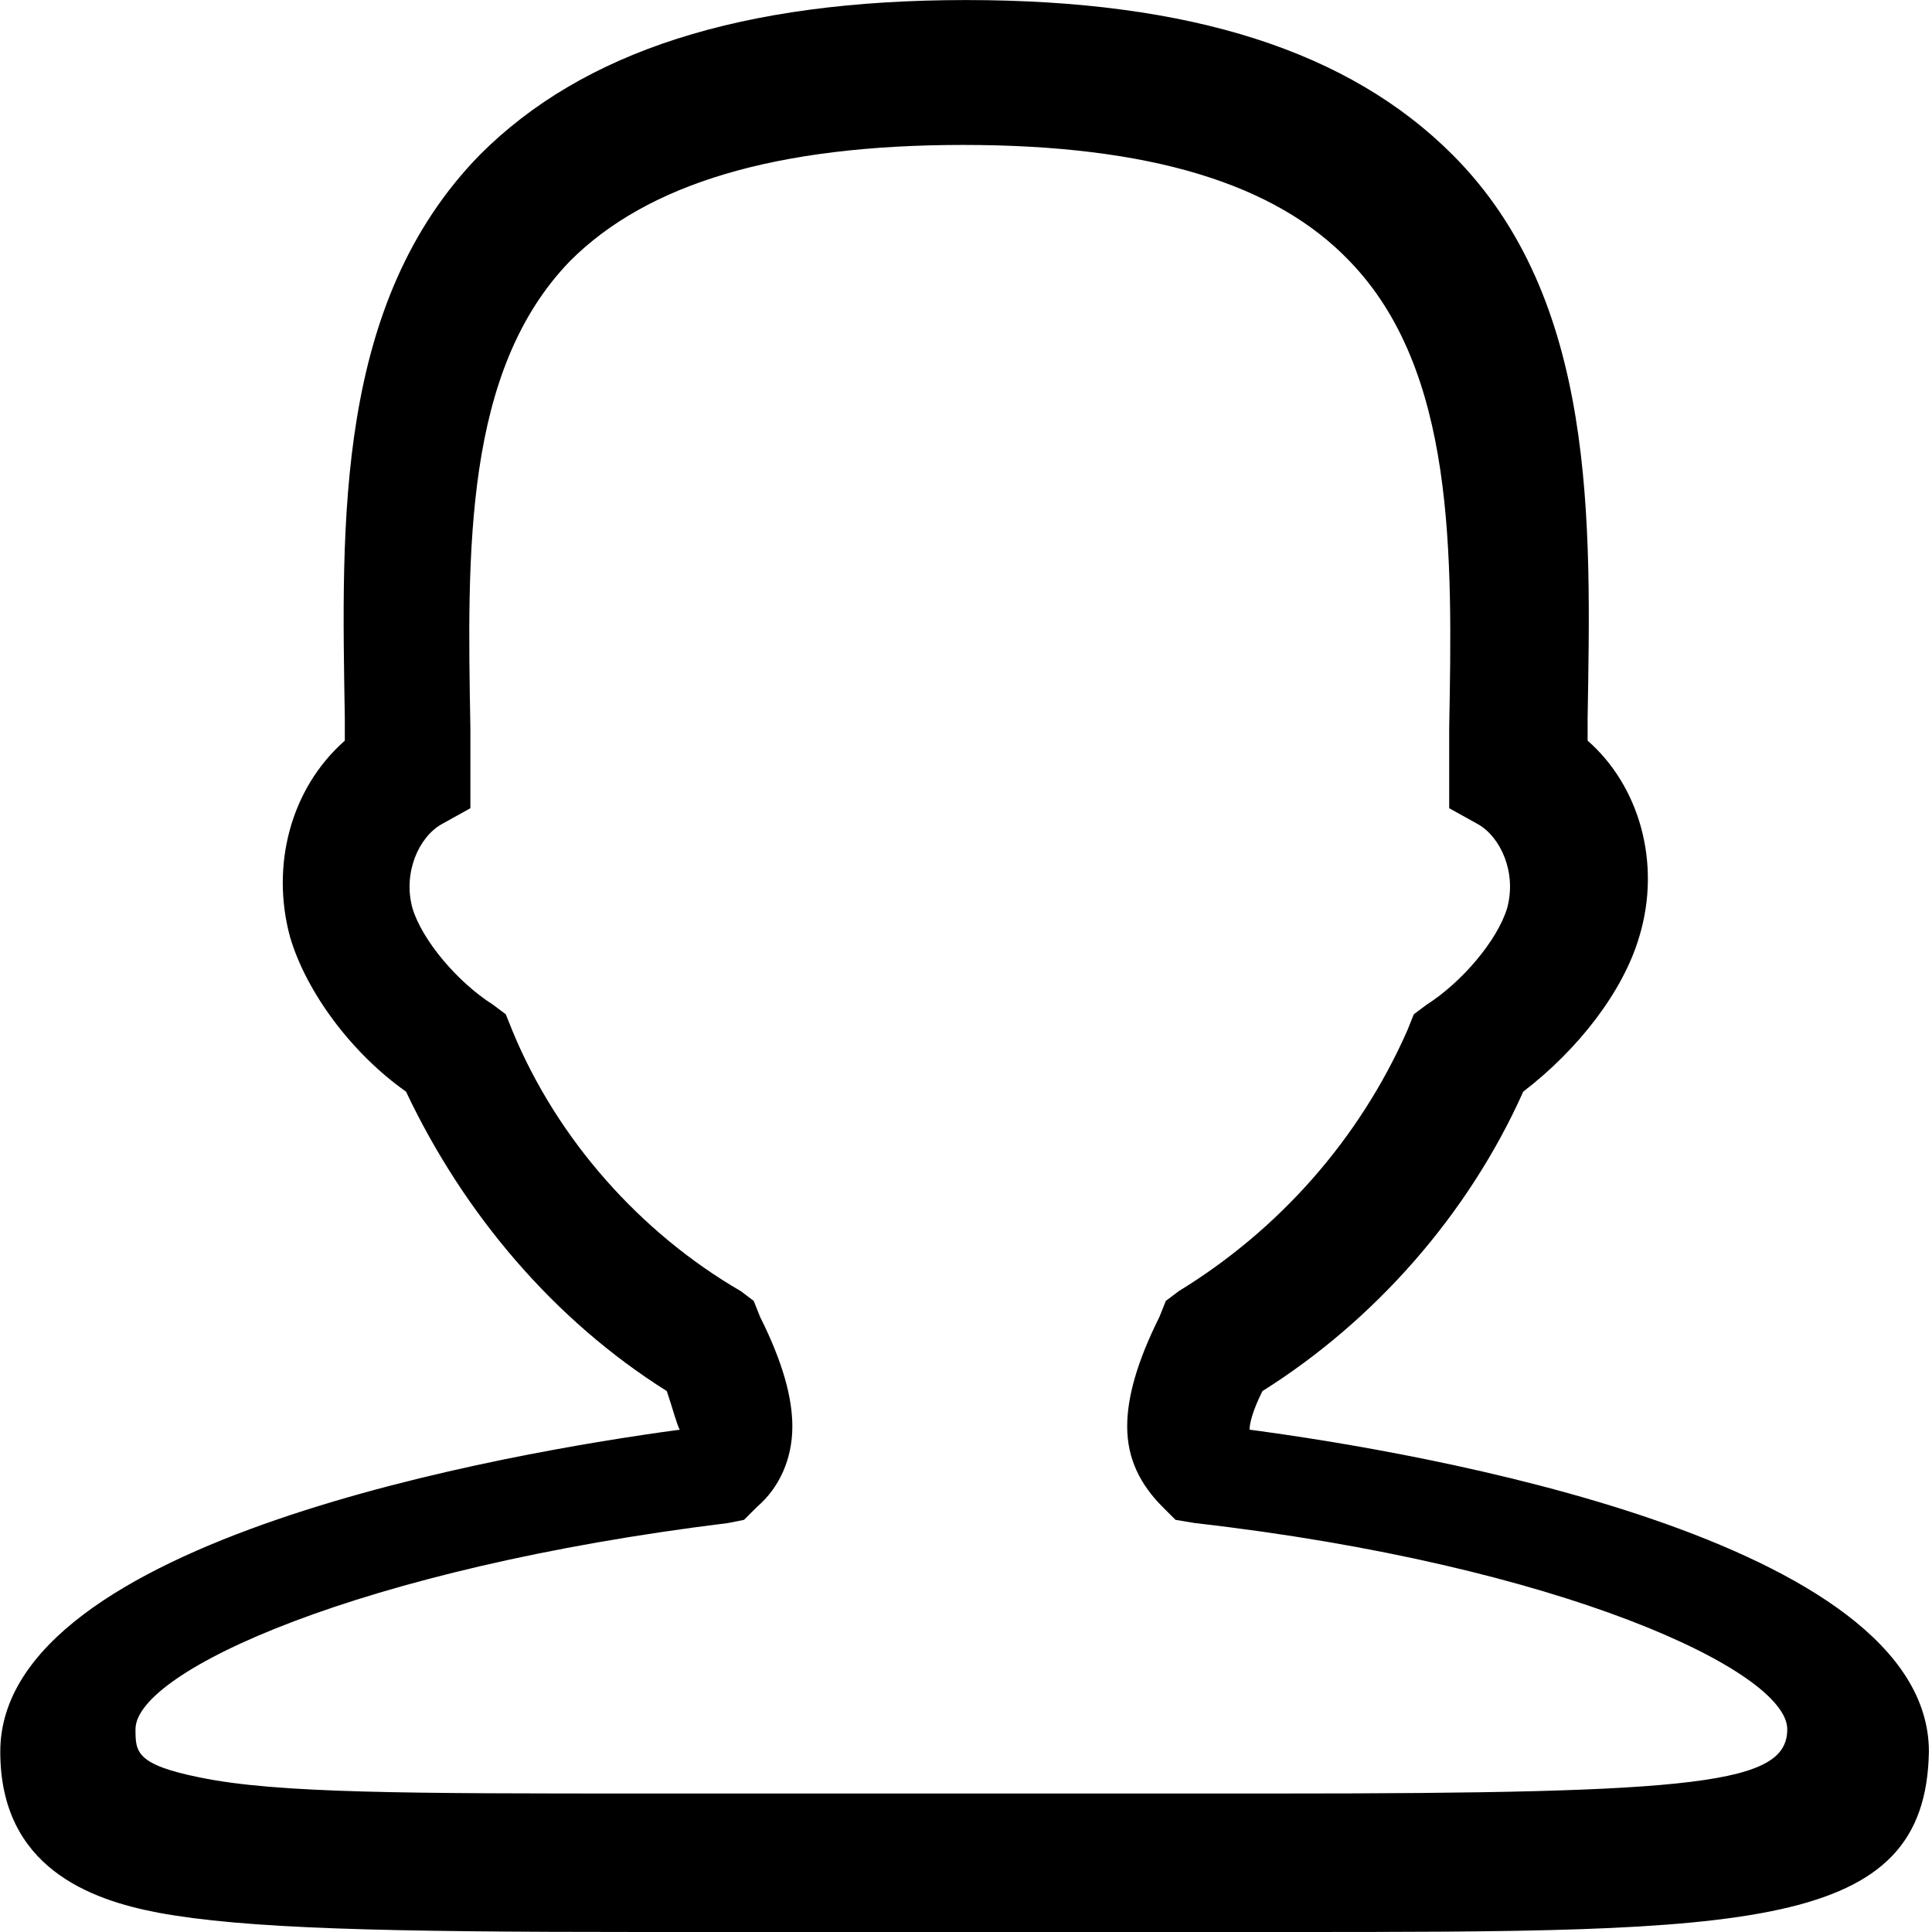 <?xml version="1.0" standalone="no"?><!DOCTYPE svg PUBLIC "-//W3C//DTD SVG 1.1//EN" "http://www.w3.org/Graphics/SVG/1.1/DTD/svg11.dtd"><svg t="1615426108417" class="icon" viewBox="0 0 1024 1024" version="1.1" xmlns="http://www.w3.org/2000/svg" p-id="4991" xmlns:xlink="http://www.w3.org/1999/xlink" width="200" height="200"><defs><style type="text/css"></style></defs><path d="M681.087 1024l-170.667 0L339.754 1024c-136.519 0-209.904-1.696-255.985-10.252C47.939 1006.933 0.146 989.867 0.146 928.43c0-112.608 271.356-158.704 360.096-170.667-1.696-3.378-3.407-10.237-6.815-20.46-59.726-37.526-107.519-93.859-138.23-158.719-29.015-20.474-52.926-52.926-61.452-81.926-10.237-37.541 0-78.518 29.015-104.096l0-11.963c-1.711-104.096-5.133-220.141 71.66-298.645 54.607-54.607 138.244-81.926 257.696-81.926 119.467 0 203.074 27.304 257.696 81.926 76.807 76.793 73.385 194.548 71.66 298.645l0 11.963c27.318 23.882 39.266 64.859 27.318 104.096-8.555 28.986-32.422 59.711-61.437 81.926-29.015 64.859-78.504 121.178-138.23 158.719-5.133 10.222-6.83 17.081-6.83 20.46 90.452 11.963 360.067 58.059 360.067 170.667C1020.651 1024 926.821 1024 681.087 1024L681.087 1024M510.406 950.6l165.548 0c225.274 0 271.326-5.119 271.326-34.104 0-30.755-119.423-87.044-313.986-109.244l-10.252-1.711-6.83-6.83c-11.919-11.934-18.778-25.578-18.778-42.645 0-15.37 5.148-34.148 17.067-58.044l3.422-8.526 6.83-5.148c52.896-32.408 95.556-80.171 121.163-138.215l3.422-8.541 6.83-5.104c18.748-11.934 37.512-34.133 42.659-51.2 5.119-18.778-3.422-37.541-15.37-44.385l-15.356-8.526 0-42.659c1.696-92.148 3.407-189.444-52.926-247.445-39.237-40.963-105.793-61.452-204.771-61.452-98.993 0-167.245 20.489-208.193 61.452-56.319 58.015-54.607 153.6-52.896 247.445l0 42.659-15.356 8.526c-11.948 6.83-20.489 25.607-15.37 44.385 5.119 17.067 23.882 39.266 42.674 51.2l6.815 5.104 3.422 8.541c23.882 58.044 68.252 107.533 121.163 138.215l6.815 5.148 3.407 8.526c11.948 23.896 17.081 42.674 17.081 58.044 0 17.067-6.83 32.437-18.778 42.645l-6.83 6.83-8.526 1.711c-194.563 23.896-314.015 78.489-314.015 109.244 0 11.919 0 18.734 34.119 25.593 40.963 8.511 110.941 8.511 237.222 8.511L510.406 950.6 510.406 950.6M510.406 964.289 510.406 964.289z" p-id="4992"></path></svg>